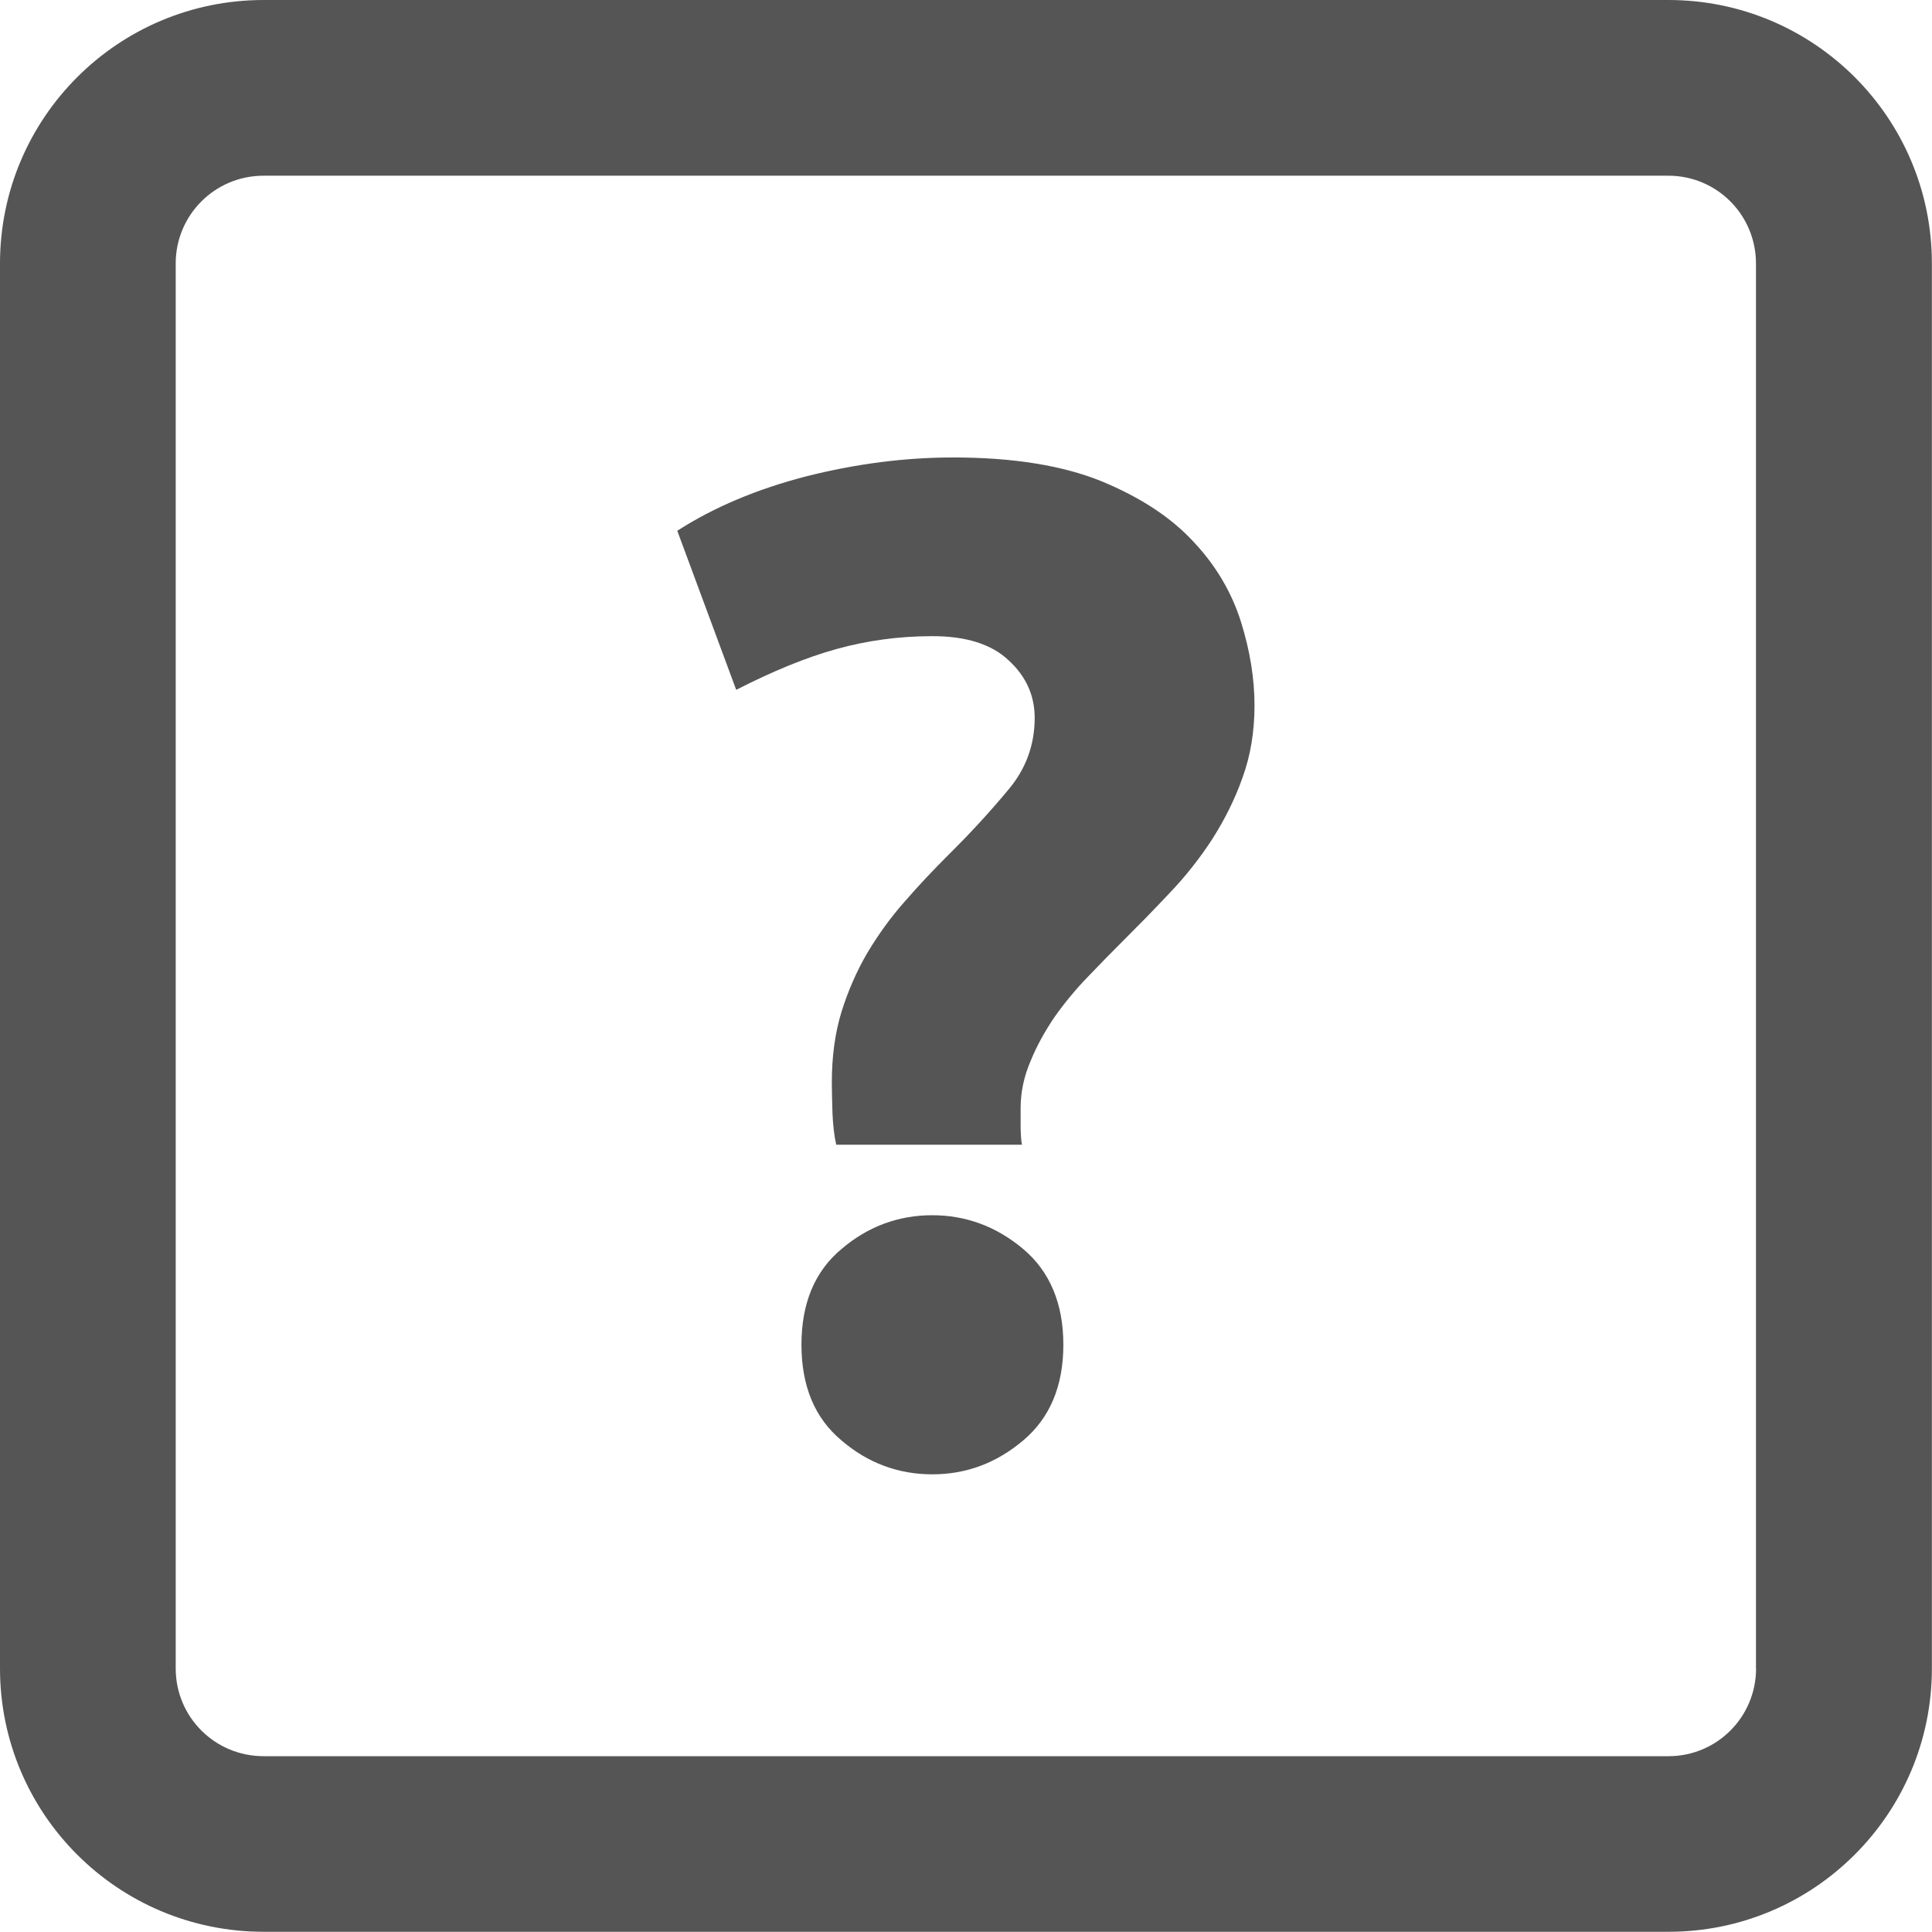 <?xml version="1.0" encoding="utf-8"?>
<!-- Generator: Adobe Illustrator 15.0.0, SVG Export Plug-In . SVG Version: 6.00 Build 0)  -->
<!DOCTYPE svg PUBLIC "-//W3C//DTD SVG 1.1//EN" "http://www.w3.org/Graphics/SVG/1.1/DTD/svg11.dtd">
<svg version="1.1" id="Layer_1" xmlns="http://www.w3.org/2000/svg" xmlns:xlink="http://www.w3.org/1999/xlink" x="0px" y="0px"
	 width="18px" height="17.998px" viewBox="7.067 7.066 18 17.998" enable-background="new 7.067 7.066 18 17.998"
	 xml:space="preserve">
<path fill="#555555" d="M15.751,12.993c-0.313,0-0.61,0.042-0.891,0.12c-0.282,0.078-0.591,0.205-0.934,0.38l-0.549-1.482
	c0.341-0.219,0.741-0.388,1.205-0.508c0.465-0.117,0.92-0.175,1.365-0.175c0.559,0,1.022,0.075,1.383,0.222
	c0.363,0.15,0.65,0.338,0.859,0.566c0.211,0.224,0.356,0.476,0.441,0.747c0.084,0.269,0.125,0.528,0.125,0.776
	c0,0.242-0.037,0.468-0.112,0.673c-0.073,0.207-0.17,0.396-0.281,0.571c-0.114,0.175-0.245,0.343-0.396,0.501
	c-0.146,0.156-0.293,0.305-0.432,0.444c-0.105,0.104-0.214,0.216-0.327,0.334c-0.116,0.119-0.218,0.243-0.312,0.375
	c-0.09,0.132-0.167,0.269-0.226,0.414c-0.062,0.143-0.093,0.291-0.093,0.44c0,0.033,0,0.087,0,0.156
	c0,0.068,0.003,0.132,0.012,0.184h-1.73c-0.02-0.087-0.03-0.185-0.035-0.296c-0.003-0.108-0.006-0.202-0.006-0.282
	c0-0.244,0.03-0.466,0.091-0.663c0.061-0.194,0.142-0.38,0.242-0.55c0.103-0.171,0.218-0.331,0.35-0.479
	c0.13-0.15,0.267-0.294,0.406-0.433c0.202-0.2,0.385-0.399,0.551-0.599c0.167-0.195,0.25-0.422,0.25-0.675
	c0-0.209-0.082-0.389-0.244-0.537C16.305,13.068,16.067,12.992,15.751,12.993L15.751,12.993z M16.974,19.594
	c0,0.386-0.126,0.684-0.375,0.893c-0.25,0.211-0.531,0.315-0.847,0.315c-0.313,0-0.598-0.104-0.844-0.315
	c-0.251-0.209-0.374-0.508-0.374-0.893c0-0.383,0.122-0.683,0.374-0.892c0.246-0.21,0.531-0.314,0.844-0.314
	c0.315,0,0.598,0.105,0.847,0.314C16.848,18.911,16.974,19.211,16.974,19.594z"/>
<path fill="#555555" d="M22.612,7.066H9.524c-1.358,0-2.457,1.099-2.457,2.455v13.089c0,1.356,1.099,2.454,2.457,2.454h13.088
	c1.354,0,2.454-1.098,2.454-2.454V9.521C25.066,8.164,23.967,7.066,22.612,7.066z M23.428,22.61c0,0.452-0.364,0.818-0.816,0.818
	H9.523c-0.454,0-0.819-0.365-0.819-0.818V9.521c0-0.452,0.365-0.818,0.819-0.818h13.088c0.452,0,0.816,0.366,0.816,0.818V22.61z"/>
</svg>
